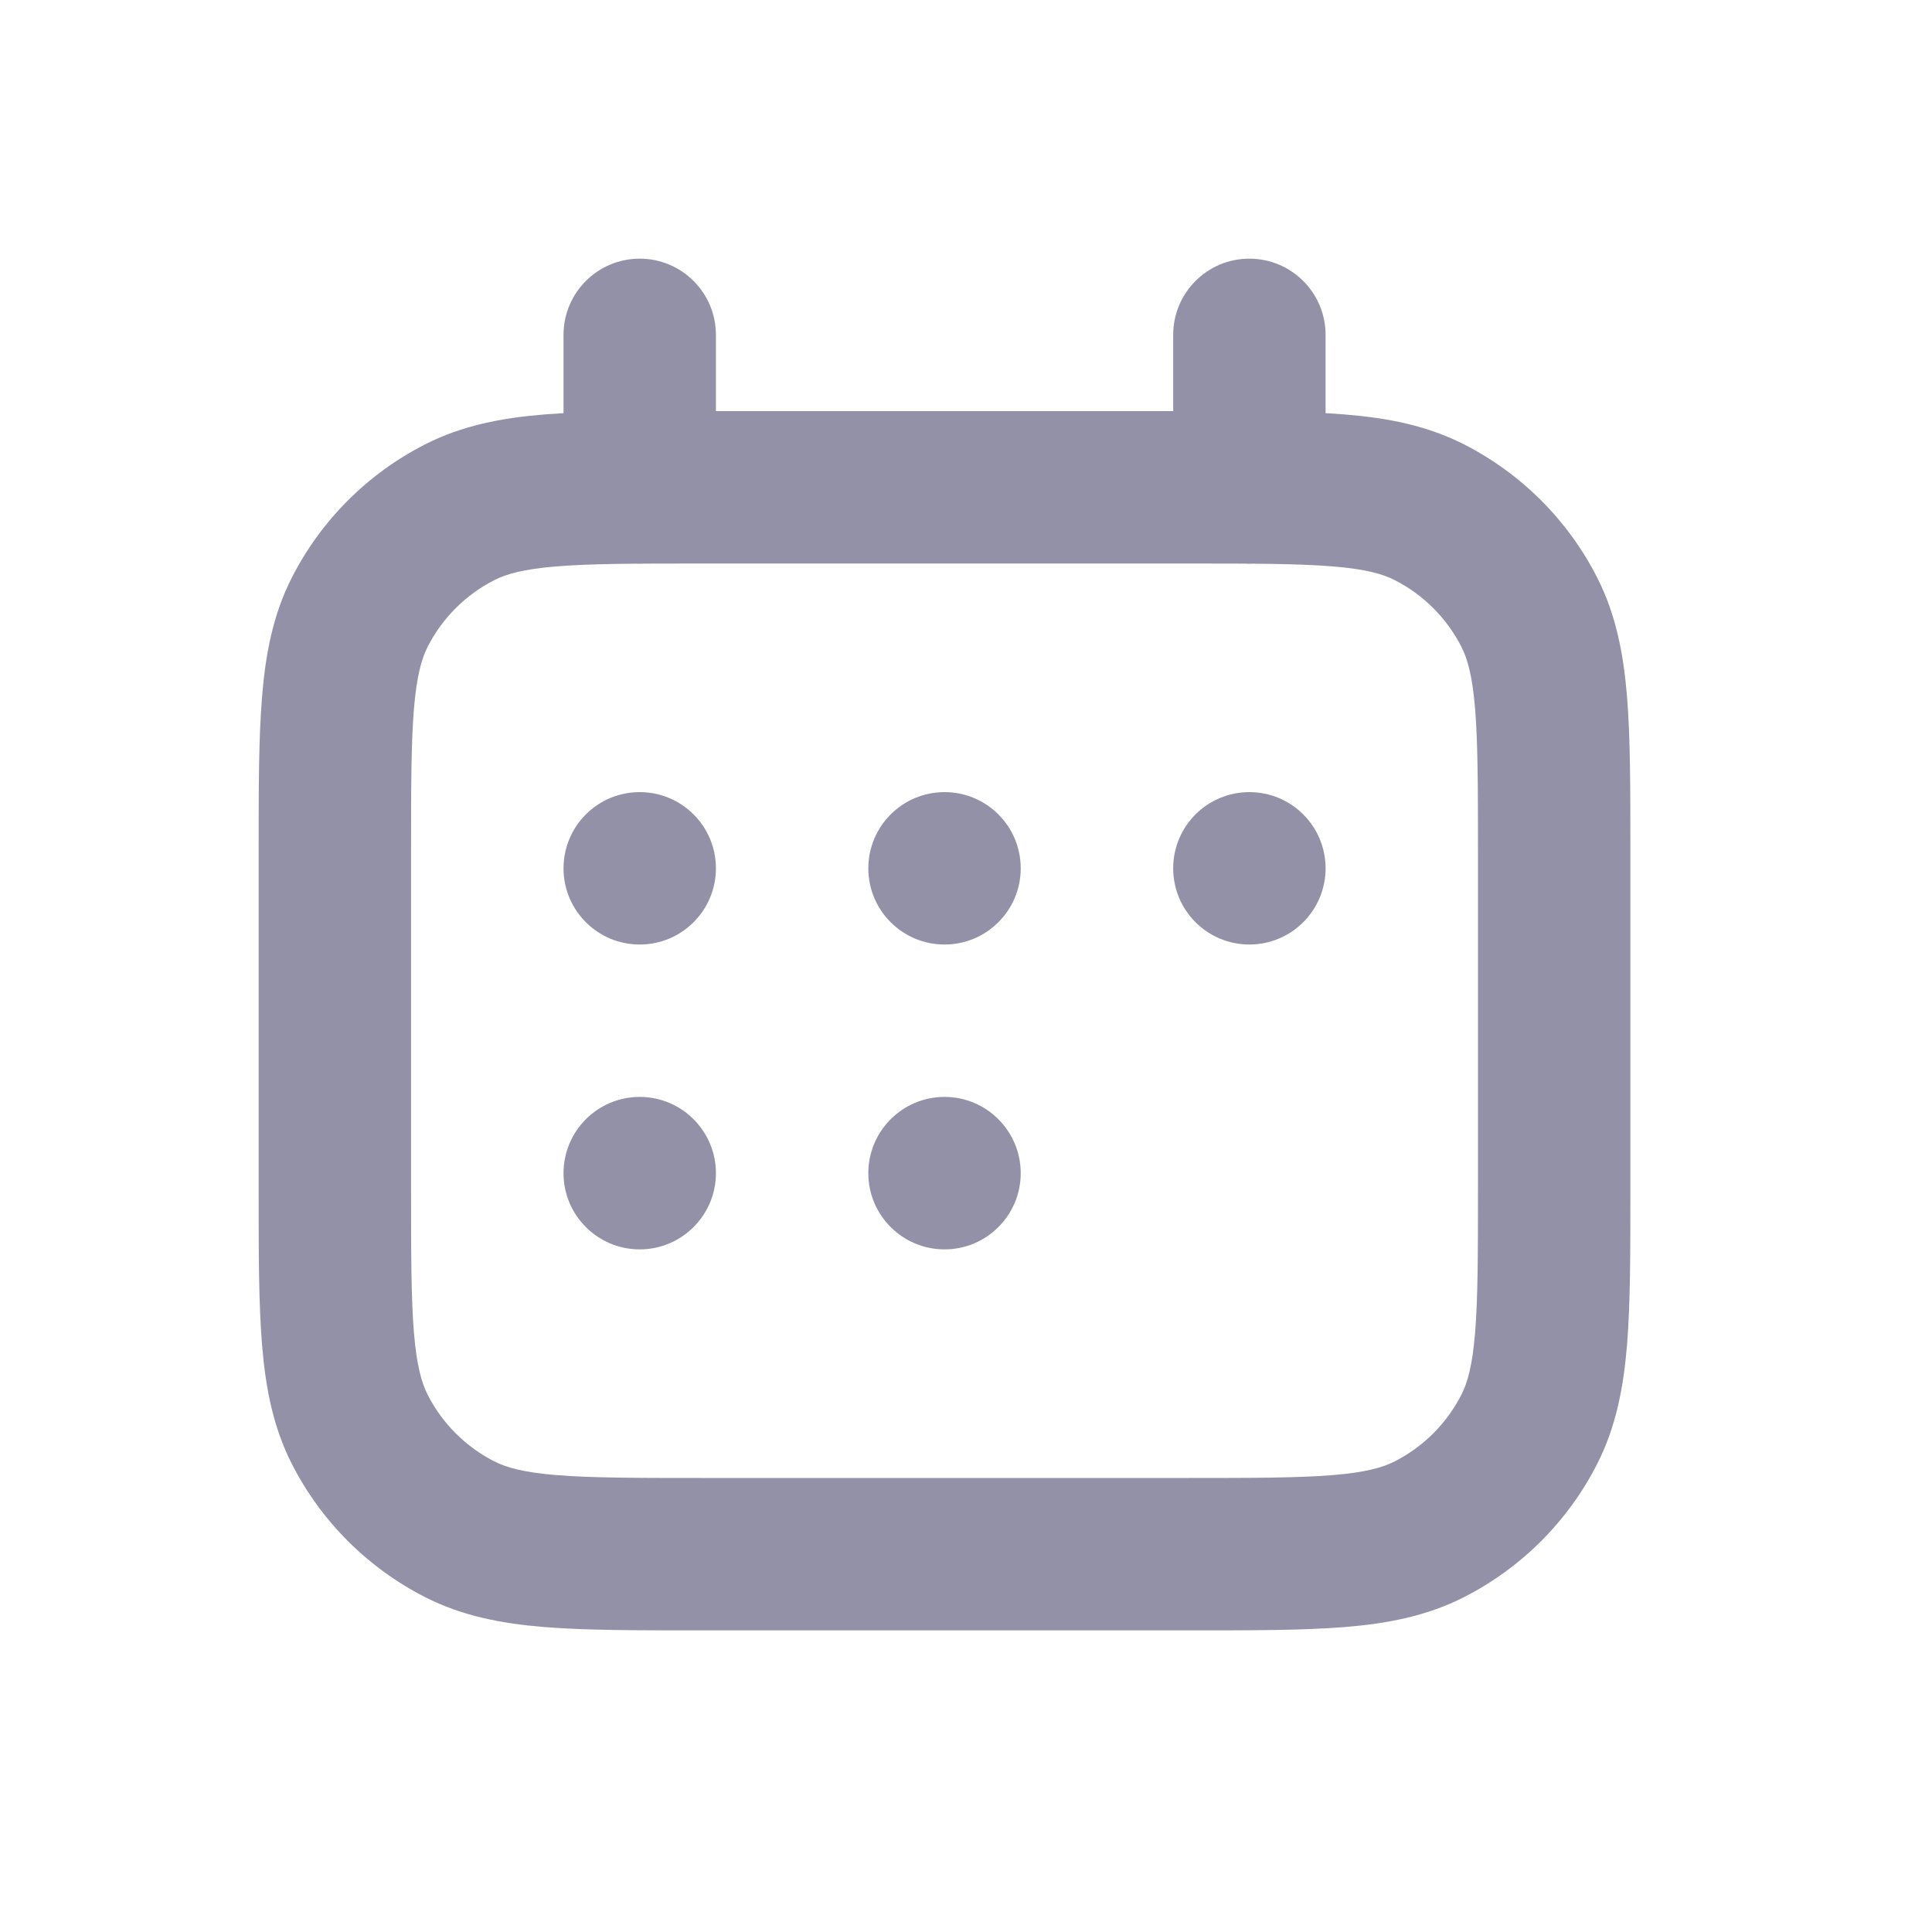 <svg width="25" height="25" viewBox="0 0 25 25" fill="none" xmlns="http://www.w3.org/2000/svg">
<path fill-rule="evenodd" clip-rule="evenodd" d="M9.026 5.32H15.418C16.212 5.32 16.867 5.32 17.401 5.363C17.955 5.408 18.465 5.506 18.944 5.75C19.686 6.128 20.289 6.731 20.667 7.473C20.911 7.952 21.008 8.461 21.054 9.016C21.097 9.549 21.097 10.204 21.097 10.998V15.419C21.097 16.212 21.097 16.868 21.054 17.401C21.008 17.956 20.911 18.465 20.667 18.944C20.289 19.686 19.686 20.289 18.944 20.667C18.465 20.911 17.955 21.009 17.401 21.054C16.867 21.097 16.212 21.097 15.418 21.097H9.026C8.232 21.097 7.577 21.097 7.043 21.054C6.489 21.009 5.98 20.911 5.501 20.667C4.759 20.289 4.155 19.686 3.777 18.944C3.533 18.465 3.436 17.956 3.391 17.401C3.347 16.868 3.347 16.212 3.347 15.419V10.998C3.347 10.204 3.347 9.549 3.391 9.016C3.436 8.461 3.533 7.952 3.777 7.473C4.155 6.731 4.759 6.128 5.501 5.75C5.98 5.506 6.489 5.408 7.043 5.363C7.577 5.32 8.232 5.32 9.026 5.32ZM7.204 7.329C6.772 7.364 6.551 7.428 6.396 7.507C6.025 7.696 5.723 7.998 5.534 8.369C5.456 8.523 5.392 8.744 5.356 9.176C5.32 9.62 5.319 10.194 5.319 11.039V15.378C5.319 16.223 5.32 16.797 5.356 17.241C5.392 17.673 5.456 17.894 5.534 18.048C5.723 18.419 6.025 18.721 6.396 18.91C6.551 18.989 6.772 19.053 7.204 19.088C7.648 19.124 8.222 19.125 9.067 19.125H15.378C16.223 19.125 16.797 19.124 17.241 19.088C17.673 19.053 17.894 18.989 18.048 18.91C18.419 18.721 18.721 18.419 18.91 18.048C18.989 17.894 19.053 17.673 19.088 17.241C19.124 16.797 19.125 16.223 19.125 15.378V11.039C19.125 10.194 19.124 9.62 19.088 9.176C19.053 8.744 18.989 8.523 18.91 8.369C18.721 7.998 18.419 7.696 18.048 7.507C17.894 7.428 17.673 7.364 17.241 7.329C16.797 7.293 16.223 7.292 15.378 7.292H9.067C8.222 7.292 7.648 7.293 7.204 7.329Z" fill="#9391A8"/>
<path d="M9.264 4.333C9.264 3.789 8.822 3.347 8.278 3.347C7.733 3.347 7.292 3.789 7.292 4.333V6.306C7.292 6.85 7.733 7.292 8.278 7.292C8.822 7.292 9.264 6.85 9.264 6.306V4.333Z" fill="#9391A8"/>
<path d="M17.153 4.333C17.153 3.789 16.711 3.347 16.167 3.347C15.622 3.347 15.181 3.789 15.181 4.333V6.306C15.181 6.85 15.622 7.292 16.167 7.292C16.711 7.292 17.153 6.85 17.153 6.306V4.333Z" fill="#9391A8"/>
<path fill-rule="evenodd" clip-rule="evenodd" d="M8.278 12.222C8.822 12.222 9.264 11.781 9.264 11.236C9.264 10.691 8.822 10.25 8.278 10.25C7.733 10.25 7.292 10.691 7.292 11.236C7.292 11.781 7.733 12.222 8.278 12.222ZM13.208 11.236C13.208 11.781 12.767 12.222 12.222 12.222C11.678 12.222 11.236 11.781 11.236 11.236C11.236 10.691 11.678 10.25 12.222 10.25C12.767 10.25 13.208 10.691 13.208 11.236ZM17.153 11.236C17.153 11.781 16.711 12.222 16.167 12.222C15.622 12.222 15.181 11.781 15.181 11.236C15.181 10.691 15.622 10.25 16.167 10.25C16.711 10.25 17.153 10.691 17.153 11.236ZM13.208 15.181C13.208 15.725 12.767 16.167 12.222 16.167C11.678 16.167 11.236 15.725 11.236 15.181C11.236 14.636 11.678 14.194 12.222 14.194C12.767 14.194 13.208 14.636 13.208 15.181ZM8.278 16.167C8.822 16.167 9.264 15.725 9.264 15.181C9.264 14.636 8.822 14.194 8.278 14.194C7.733 14.194 7.292 14.636 7.292 15.181C7.292 15.725 7.733 16.167 8.278 16.167Z" fill="#9391A8"/>
</svg>
